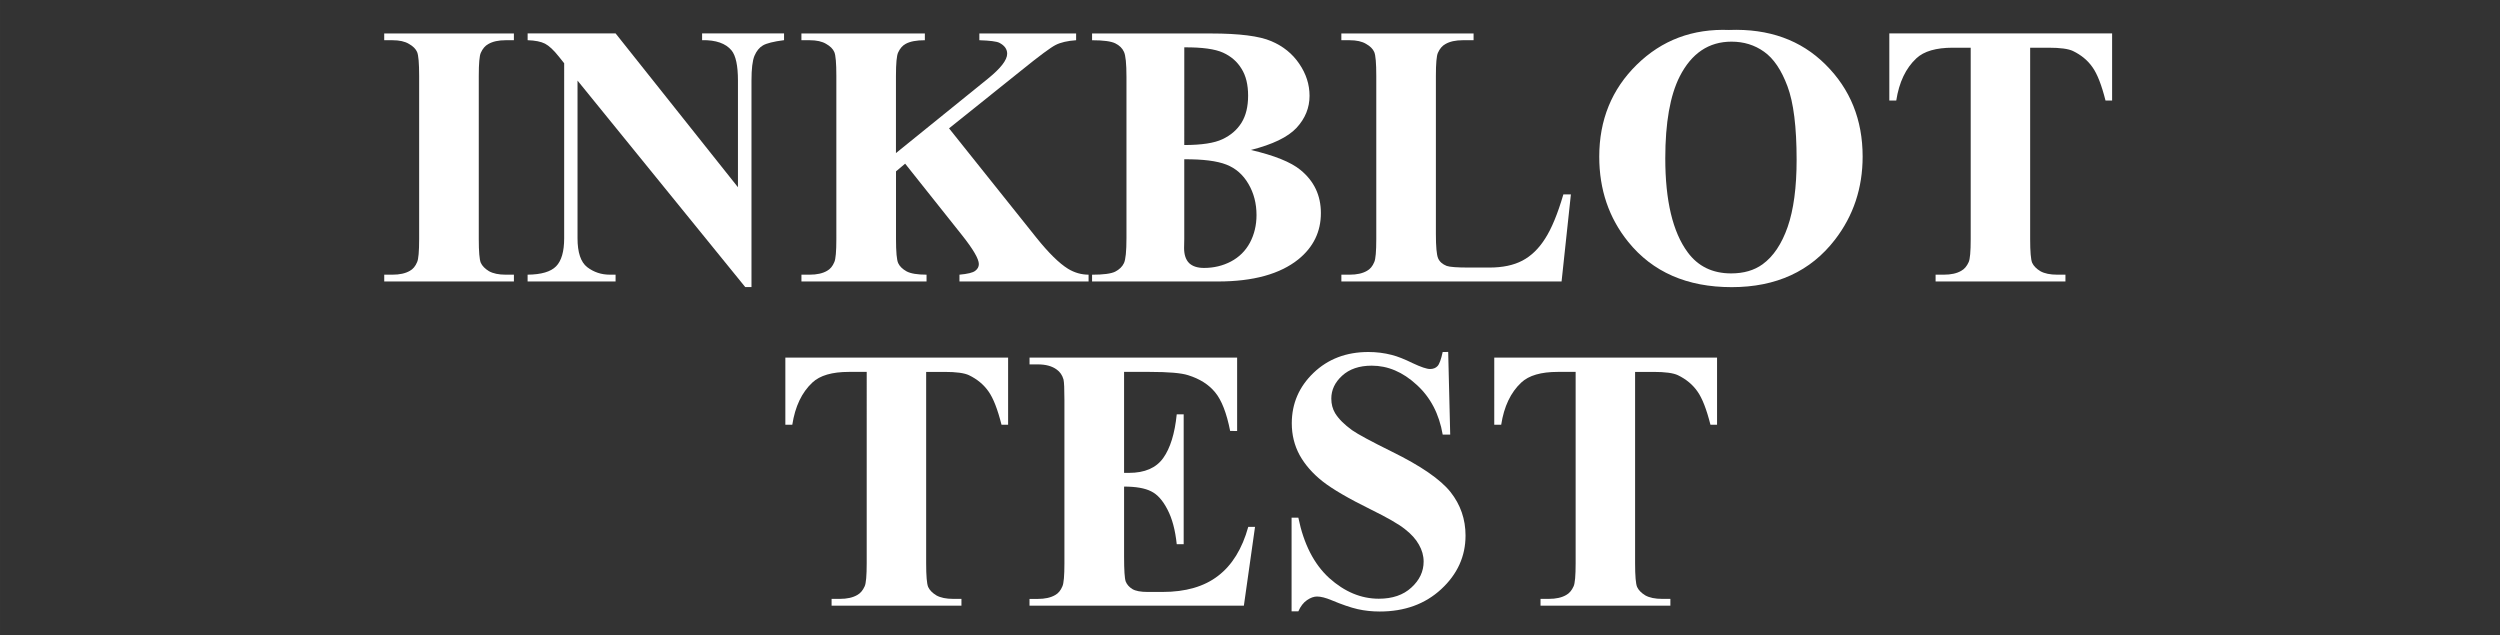 <?xml version="1.0" encoding="UTF-8" standalone="no"?>
<!-- Created with Inkscape (http://www.inkscape.org/) -->

<svg
   xmlns:dc="http://purl.org/dc/elements/1.1/"
   xmlns:cc="http://creativecommons.org/ns#"
   xmlns:rdf="http://www.w3.org/1999/02/22-rdf-syntax-ns#"
   xmlns:svg="http://www.w3.org/2000/svg"
   xmlns="http://www.w3.org/2000/svg"
   xmlns:sodipodi="http://sodipodi.sourceforge.net/DTD/sodipodi-0.dtd"
   xmlns:inkscape="http://www.inkscape.org/namespaces/inkscape"
   width="370"
   height="94"
   viewBox="0 0 97.896 24.871"
   version="1.1"
   id="svg8"
   sodipodi:docname="logo.svg"
   inkscape:version="0.92.3 (2405546, 2018-03-11)">
  <rect x="0" y="0" width="97.896" height="24.871" fill="#333333" stroke="none"/>
  <defs
     id="defs2" />
  <sodipodi:namedview
     id="base"
     pagecolor="#ffffff"
     bordercolor="#666666"
     borderopacity="1.0"
     inkscape:pageopacity="0.0"
     inkscape:pageshadow="2"
     inkscape:zoom="1.979899"
     inkscape:cx="147.04992"
     inkscape:cy="31.954423"
     inkscape:document-units="mm"
     inkscape:current-layer="text21"
     showgrid="false"
     inkscape:window-width="2498"
     inkscape:window-height="1057"
     inkscape:window-x="-8"
     inkscape:window-y="-8"
     inkscape:window-maximized="1"
     fit-margin-top="0"
     fit-margin-left="0"
     fit-margin-right="0"
     fit-margin-bottom="0"
     units="px" />
  <g
     inkscape:label="Layer 1"
     inkscape:groupmode="layer"
     id="layer1"
     transform="translate(-45.662,-32.377)">
    <g
       aria-label="Honey Waffle"
       style="font-style:normal;font-variant:normal;font-weight:bold;font-stretch:normal;font-size:25.4px;line-height:1.25;font-family:BenchNine;-inkscape-font-specification:'BenchNine, Bold';font-variant-ligatures:normal;font-variant-caps:normal;font-variant-numeric:normal;font-feature-settings:normal;text-align:start;letter-spacing:0px;word-spacing:0px;writing-mode:lr-tb;text-anchor:start;fill:#000000;fill-opacity:1;stroke:none;stroke-width:0.265"
       id="text21">
      <g
         aria-label="INKBLOT 
TEST"
         style="font-style:normal;font-variant:normal;font-weight:bold;font-stretch:normal;font-size:14.668px;line-height:1.25;font-family:'Times New Roman';-inkscape-font-specification:'Times New Roman, Bold';font-variant-ligatures:normal;font-variant-caps:normal;font-variant-numeric:normal;font-feature-settings:normal;text-align:start;letter-spacing:0px;word-spacing:0px;writing-mode:lr-tb;text-anchor:start;fill:#ffffff;fill-opacity:1;stroke:none;stroke-width:0.1"
         id="text826">
        <path
           d="m 65.786,43.133 v 0.265 h -5.078 v -0.265 h 0.322 q 0.423,0 0.68,-0.15 0.186,-0.1 0.286,-0.344 0.079,-0.172 0.079,-0.902 V 35.348 q 0,-0.745 -0.079,-0.931 -0.079,-0.186 -0.322,-0.322 -0.236,-0.143 -0.645,-0.143 h -0.322 v -0.265 h 5.078 v 0.265 h -0.322 q -0.423,0 -0.68,0.15 -0.186,0.1 -0.294,0.344 -0.079,0.172 -0.079,0.902 v 6.389 q 0,0.745 0.079,0.931 0.086,0.186 0.322,0.329 0.244,0.136 0.652,0.136 z"
           style="font-style:normal;font-variant:normal;font-weight:bold;font-stretch:normal;font-size:14.668px;font-family:'Times New Roman';-inkscape-font-specification:'Times New Roman, Bold';font-variant-ligatures:normal;font-variant-caps:normal;font-variant-numeric:normal;font-feature-settings:normal;text-align:center;writing-mode:lr-tb;text-anchor:middle;fill:#ffffff;fill-opacity:1;stroke-width:0.1"
           id="path964" />
        <path
           d="m 69.768,33.686 4.791,6.023 v -4.176 q 0,-0.874 -0.251,-1.182 -0.344,-0.415 -1.153,-0.401 v -0.265 h 3.209 v 0.265 q -0.616,0.079 -0.831,0.208 -0.208,0.122 -0.329,0.408 -0.115,0.279 -0.115,0.967 v 8.086 h -0.244 l -6.568,-8.086 v 6.174 q 0,0.838 0.38,1.132 0.387,0.294 0.881,0.294 h 0.229 v 0.265 h -3.445 v -0.265 q 0.802,-0.007 1.117,-0.329 0.315,-0.322 0.315,-1.096 V 34.854 L 67.548,34.596 Q 67.24,34.209 67.004,34.087 66.767,33.966 66.323,33.951 v -0.265 z"
           style="font-style:normal;font-variant:normal;font-weight:bold;font-stretch:normal;font-size:14.668px;font-family:'Times New Roman';-inkscape-font-specification:'Times New Roman, Bold';font-variant-ligatures:normal;font-variant-caps:normal;font-variant-numeric:normal;font-feature-settings:normal;text-align:center;writing-mode:lr-tb;text-anchor:middle;fill:#ffffff;fill-opacity:1;stroke-width:0.1"
           id="path966" />
        <path
           d="m 82.825,37.403 3.416,4.276 q 0.723,0.902 1.246,1.225 0.38,0.229 0.802,0.229 v 0.265 h -5.056 v -0.265 q 0.48,-0.043 0.616,-0.15 0.143,-0.107 0.143,-0.265 0,-0.301 -0.659,-1.132 l -2.227,-2.8 -0.358,0.301 v 2.65 q 0,0.759 0.086,0.945 0.086,0.186 0.329,0.322 0.244,0.129 0.781,0.129 v 0.265 h -4.899 v -0.265 h 0.322 q 0.423,0 0.68,-0.15 0.186,-0.1 0.286,-0.344 0.079,-0.172 0.079,-0.902 V 35.348 q 0,-0.745 -0.079,-0.931 -0.079,-0.186 -0.322,-0.322 -0.236,-0.143 -0.645,-0.143 h -0.322 v -0.265 h 4.834 v 0.265 q -0.494,0 -0.752,0.143 -0.186,0.1 -0.294,0.337 -0.086,0.179 -0.086,0.917 v 3.022 l 3.603,-2.915 q 0.752,-0.609 0.752,-0.974 0,-0.272 -0.308,-0.43 -0.158,-0.079 -0.781,-0.1 v -0.265 h 3.789 v 0.265 q -0.509,0.036 -0.802,0.186 -0.286,0.143 -1.332,0.988 z"
           style="font-style:normal;font-variant:normal;font-weight:bold;font-stretch:normal;font-size:14.668px;font-family:'Times New Roman';-inkscape-font-specification:'Times New Roman, Bold';font-variant-ligatures:normal;font-variant-caps:normal;font-variant-numeric:normal;font-feature-settings:normal;text-align:center;writing-mode:lr-tb;text-anchor:middle;fill:#ffffff;fill-opacity:1;stroke-width:0.1"
           id="path968" />
        <path
           d="m 94.643,38.249 q 1.382,0.322 1.941,0.781 0.802,0.652 0.802,1.69 0,1.096 -0.881,1.812 -1.081,0.867 -3.144,0.867 h -4.935 v -0.265 q 0.673,0 0.91,-0.122 0.244,-0.129 0.337,-0.329 0.1,-0.201 0.1,-0.988 v -6.303 q 0,-0.788 -0.1,-0.988 -0.093,-0.208 -0.337,-0.329 -0.244,-0.122 -0.91,-0.122 v -0.265 h 4.655 q 1.669,0 2.364,0.301 0.695,0.294 1.096,0.888 0.401,0.587 0.401,1.253 0,0.702 -0.509,1.253 -0.509,0.544 -1.791,0.867 z m -2.607,-0.193 q 1.017,0 1.497,-0.229 0.487,-0.229 0.745,-0.645 0.258,-0.415 0.258,-1.06 0,-0.645 -0.258,-1.053 -0.251,-0.415 -0.723,-0.63 -0.473,-0.215 -1.518,-0.208 z m 0,0.559 v 3.116 l -0.007,0.358 q 0,0.387 0.193,0.587 0.201,0.193 0.587,0.193 0.573,0 1.053,-0.251 0.487,-0.258 0.745,-0.738 0.258,-0.487 0.258,-1.081 0,-0.68 -0.315,-1.218 -0.315,-0.544 -0.867,-0.759 -0.551,-0.215 -1.647,-0.208 z"
           style="font-style:normal;font-variant:normal;font-weight:bold;font-stretch:normal;font-size:14.668px;font-family:'Times New Roman';-inkscape-font-specification:'Times New Roman, Bold';font-variant-ligatures:normal;font-variant-caps:normal;font-variant-numeric:normal;font-feature-settings:normal;text-align:center;writing-mode:lr-tb;text-anchor:middle;fill:#ffffff;fill-opacity:1;stroke-width:0.1"
           id="path970" />
        <path
           d="m 107.176,39.989 -0.365,3.409 h -8.623 v -0.265 h 0.322 q 0.423,0 0.68,-0.15 0.186,-0.1 0.286,-0.344 0.079,-0.172 0.079,-0.902 V 35.348 q 0,-0.745 -0.079,-0.931 -0.079,-0.186 -0.322,-0.322 -0.236,-0.143 -0.645,-0.143 h -0.322 v -0.265 h 5.178 v 0.265 h -0.423 q -0.423,0 -0.68,0.15 -0.186,0.1 -0.294,0.344 -0.079,0.172 -0.079,0.902 v 6.188 q 0,0.745 0.086,0.953 0.086,0.201 0.337,0.301 0.179,0.064 0.867,0.064 h 0.809 q 0.774,0 1.289,-0.272 0.516,-0.272 0.888,-0.859 0.38,-0.587 0.716,-1.733 z"
           style="font-style:normal;font-variant:normal;font-weight:bold;font-stretch:normal;font-size:14.668px;font-family:'Times New Roman';-inkscape-font-specification:'Times New Roman, Bold';font-variant-ligatures:normal;font-variant-caps:normal;font-variant-numeric:normal;font-feature-settings:normal;text-align:center;writing-mode:lr-tb;text-anchor:middle;fill:#ffffff;fill-opacity:1;stroke-width:0.1"
           id="path972" />
        <path
           d="m 113.379,33.55 q 2.321,-0.086 3.767,1.354 1.454,1.44 1.454,3.603 0,1.848 -1.081,3.252 -1.432,1.862 -4.047,1.862 -2.621,0 -4.054,-1.776 -1.132,-1.404 -1.132,-3.33 0,-2.163 1.468,-3.603 1.475,-1.447 3.624,-1.361 z m 0.086,0.458 q -1.332,0 -2.027,1.361 -0.566,1.117 -0.566,3.209 0,2.485 0.874,3.674 0.609,0.831 1.705,0.831 0.738,0 1.232,-0.358 0.63,-0.458 0.981,-1.461 0.351,-1.01 0.351,-2.629 0,-1.927 -0.358,-2.879 -0.358,-0.96 -0.917,-1.354 -0.551,-0.394 -1.275,-0.394 z"
           style="font-style:normal;font-variant:normal;font-weight:bold;font-stretch:normal;font-size:14.668px;font-family:'Times New Roman';-inkscape-font-specification:'Times New Roman, Bold';font-variant-ligatures:normal;font-variant-caps:normal;font-variant-numeric:normal;font-feature-settings:normal;text-align:center;writing-mode:lr-tb;text-anchor:middle;fill:#ffffff;fill-opacity:1;stroke-width:0.1"
           id="path974" />
        <path
           d="m 128.369,33.686 v 2.629 h -0.258 q -0.229,-0.91 -0.509,-1.304 -0.279,-0.401 -0.766,-0.637 -0.272,-0.129 -0.953,-0.129 h -0.723 v 7.492 q 0,0.745 0.079,0.931 0.086,0.186 0.322,0.329 0.244,0.136 0.659,0.136 h 0.322 v 0.265 h -5.085 v -0.265 h 0.322 q 0.423,0 0.68,-0.15 0.186,-0.1 0.294,-0.344 0.079,-0.172 0.079,-0.902 v -7.492 h -0.702 q -0.981,0 -1.425,0.415 -0.623,0.58 -0.788,1.654 h -0.272 v -2.629 z"
           style="font-style:normal;font-variant:normal;font-weight:bold;font-stretch:normal;font-size:14.668px;font-family:'Times New Roman';-inkscape-font-specification:'Times New Roman, Bold';font-variant-ligatures:normal;font-variant-caps:normal;font-variant-numeric:normal;font-feature-settings:normal;text-align:center;writing-mode:lr-tb;text-anchor:middle;fill:#ffffff;fill-opacity:1;stroke-width:0.1"
           id="path976" />
        <path
           d="m 85.138,46.381 v 2.629 h -0.258 q -0.229,-0.91 -0.509,-1.304 -0.279,-0.401 -0.766,-0.637 -0.272,-0.129 -0.953,-0.129 h -0.723 v 7.492 q 0,0.745 0.079,0.931 0.086,0.186 0.322,0.329 0.244,0.136 0.659,0.136 h 0.322 v 0.265 h -5.085 v -0.265 h 0.322 q 0.423,0 0.68,-0.15 0.186,-0.1 0.294,-0.344 0.079,-0.172 0.079,-0.902 V 46.94 H 78.9 q -0.981,0 -1.425,0.415 -0.623,0.58 -0.788,1.654 H 76.415 V 46.381 Z"
           style="font-style:normal;font-variant:normal;font-weight:bold;font-stretch:normal;font-size:14.668px;font-family:'Times New Roman';-inkscape-font-specification:'Times New Roman, Bold';font-variant-ligatures:normal;font-variant-caps:normal;font-variant-numeric:normal;font-feature-settings:normal;text-align:center;writing-mode:lr-tb;text-anchor:middle;fill:#ffffff;fill-opacity:1;stroke-width:0.1"
           id="path978" />
        <path
           d="m 89.679,46.94 v 3.954 h 0.193 q 0.924,0 1.339,-0.58 0.415,-0.58 0.53,-1.712 h 0.272 v 5.085 h -0.272 q -0.086,-0.831 -0.365,-1.361 -0.272,-0.53 -0.637,-0.709 -0.365,-0.186 -1.06,-0.186 v 2.736 q 0,0.802 0.064,0.981 0.072,0.179 0.258,0.294 0.186,0.115 0.602,0.115 h 0.58 q 1.361,0 2.177,-0.63 0.824,-0.63 1.182,-1.919 h 0.265 l -0.437,3.087 h -8.394 v -0.265 h 0.322 q 0.423,0 0.68,-0.15 0.186,-0.1 0.286,-0.344 0.079,-0.172 0.079,-0.902 v -6.389 q 0,-0.659 -0.036,-0.809 -0.072,-0.251 -0.265,-0.387 Q 86.771,46.646 86.299,46.646 h -0.322 v -0.265 h 8.129 v 2.872 H 93.833 Q 93.626,48.201 93.246,47.742 92.874,47.284 92.186,47.069 91.785,46.94 90.682,46.94 Z"
           style="font-style:normal;font-variant:normal;font-weight:bold;font-stretch:normal;font-size:14.668px;font-family:'Times New Roman';-inkscape-font-specification:'Times New Roman, Bold';font-variant-ligatures:normal;font-variant-caps:normal;font-variant-numeric:normal;font-feature-settings:normal;text-align:center;writing-mode:lr-tb;text-anchor:middle;fill:#ffffff;fill-opacity:1;stroke-width:0.1"
           id="path980" />
        <path
           d="m 102.371,46.159 0.079,3.237 h -0.294 q -0.208,-1.218 -1.024,-1.955 -0.809,-0.745 -1.755,-0.745 -0.731,0 -1.16,0.394 -0.423,0.387 -0.423,0.895 0,0.322 0.15,0.573 0.208,0.337 0.666,0.666 0.337,0.236 1.554,0.838 1.705,0.838 2.299,1.583 0.587,0.745 0.587,1.705 0,1.218 -0.953,2.099 -0.945,0.874 -2.406,0.874 -0.458,0 -0.867,-0.093 -0.408,-0.093 -1.024,-0.351 -0.344,-0.143 -0.566,-0.143 -0.186,0 -0.394,0.143 -0.208,0.143 -0.337,0.437 h -0.265 v -3.667 h 0.265 q 0.315,1.547 1.21,2.364 0.902,0.809 1.941,0.809 0.802,0 1.275,-0.437 0.48,-0.437 0.48,-1.017 0,-0.344 -0.186,-0.666 -0.179,-0.322 -0.551,-0.609 -0.372,-0.294 -1.318,-0.759 -1.325,-0.652 -1.905,-1.11 -0.58,-0.458 -0.895,-1.024 -0.308,-0.566 -0.308,-1.246 0,-1.16 0.852,-1.977 0.852,-0.816 2.149,-0.816 0.473,0 0.917,0.115 0.337,0.086 0.816,0.322 0.487,0.229 0.68,0.229 0.186,0 0.294,-0.115 0.107,-0.115 0.201,-0.551 z"
           style="font-style:normal;font-variant:normal;font-weight:bold;font-stretch:normal;font-size:14.668px;font-family:'Times New Roman';-inkscape-font-specification:'Times New Roman, Bold';font-variant-ligatures:normal;font-variant-caps:normal;font-variant-numeric:normal;font-feature-settings:normal;text-align:center;writing-mode:lr-tb;text-anchor:middle;fill:#ffffff;fill-opacity:1;stroke-width:0.1"
           id="path982" />
        <path
           d="m 112.899,46.381 v 2.629 h -0.258 q -0.229,-0.91 -0.509,-1.304 -0.279,-0.401 -0.766,-0.637 -0.272,-0.129 -0.953,-0.129 h -0.723 v 7.492 q 0,0.745 0.079,0.931 0.086,0.186 0.322,0.329 0.244,0.136 0.659,0.136 h 0.322 v 0.265 h -5.085 v -0.265 h 0.322 q 0.423,0 0.68,-0.15 0.186,-0.1 0.294,-0.344 0.079,-0.172 0.079,-0.902 v -7.492 h -0.702 q -0.981,0 -1.425,0.415 -0.623,0.58 -0.788,1.654 h -0.272 V 46.381 Z"
           style="font-style:normal;font-variant:normal;font-weight:bold;font-stretch:normal;font-size:14.668px;font-family:'Times New Roman';-inkscape-font-specification:'Times New Roman, Bold';font-variant-ligatures:normal;font-variant-caps:normal;font-variant-numeric:normal;font-feature-settings:normal;text-align:center;writing-mode:lr-tb;text-anchor:middle;fill:#ffffff;fill-opacity:1;stroke-width:0.1"
           id="path984" />
      </g>
    </g>
  </g>
</svg>
